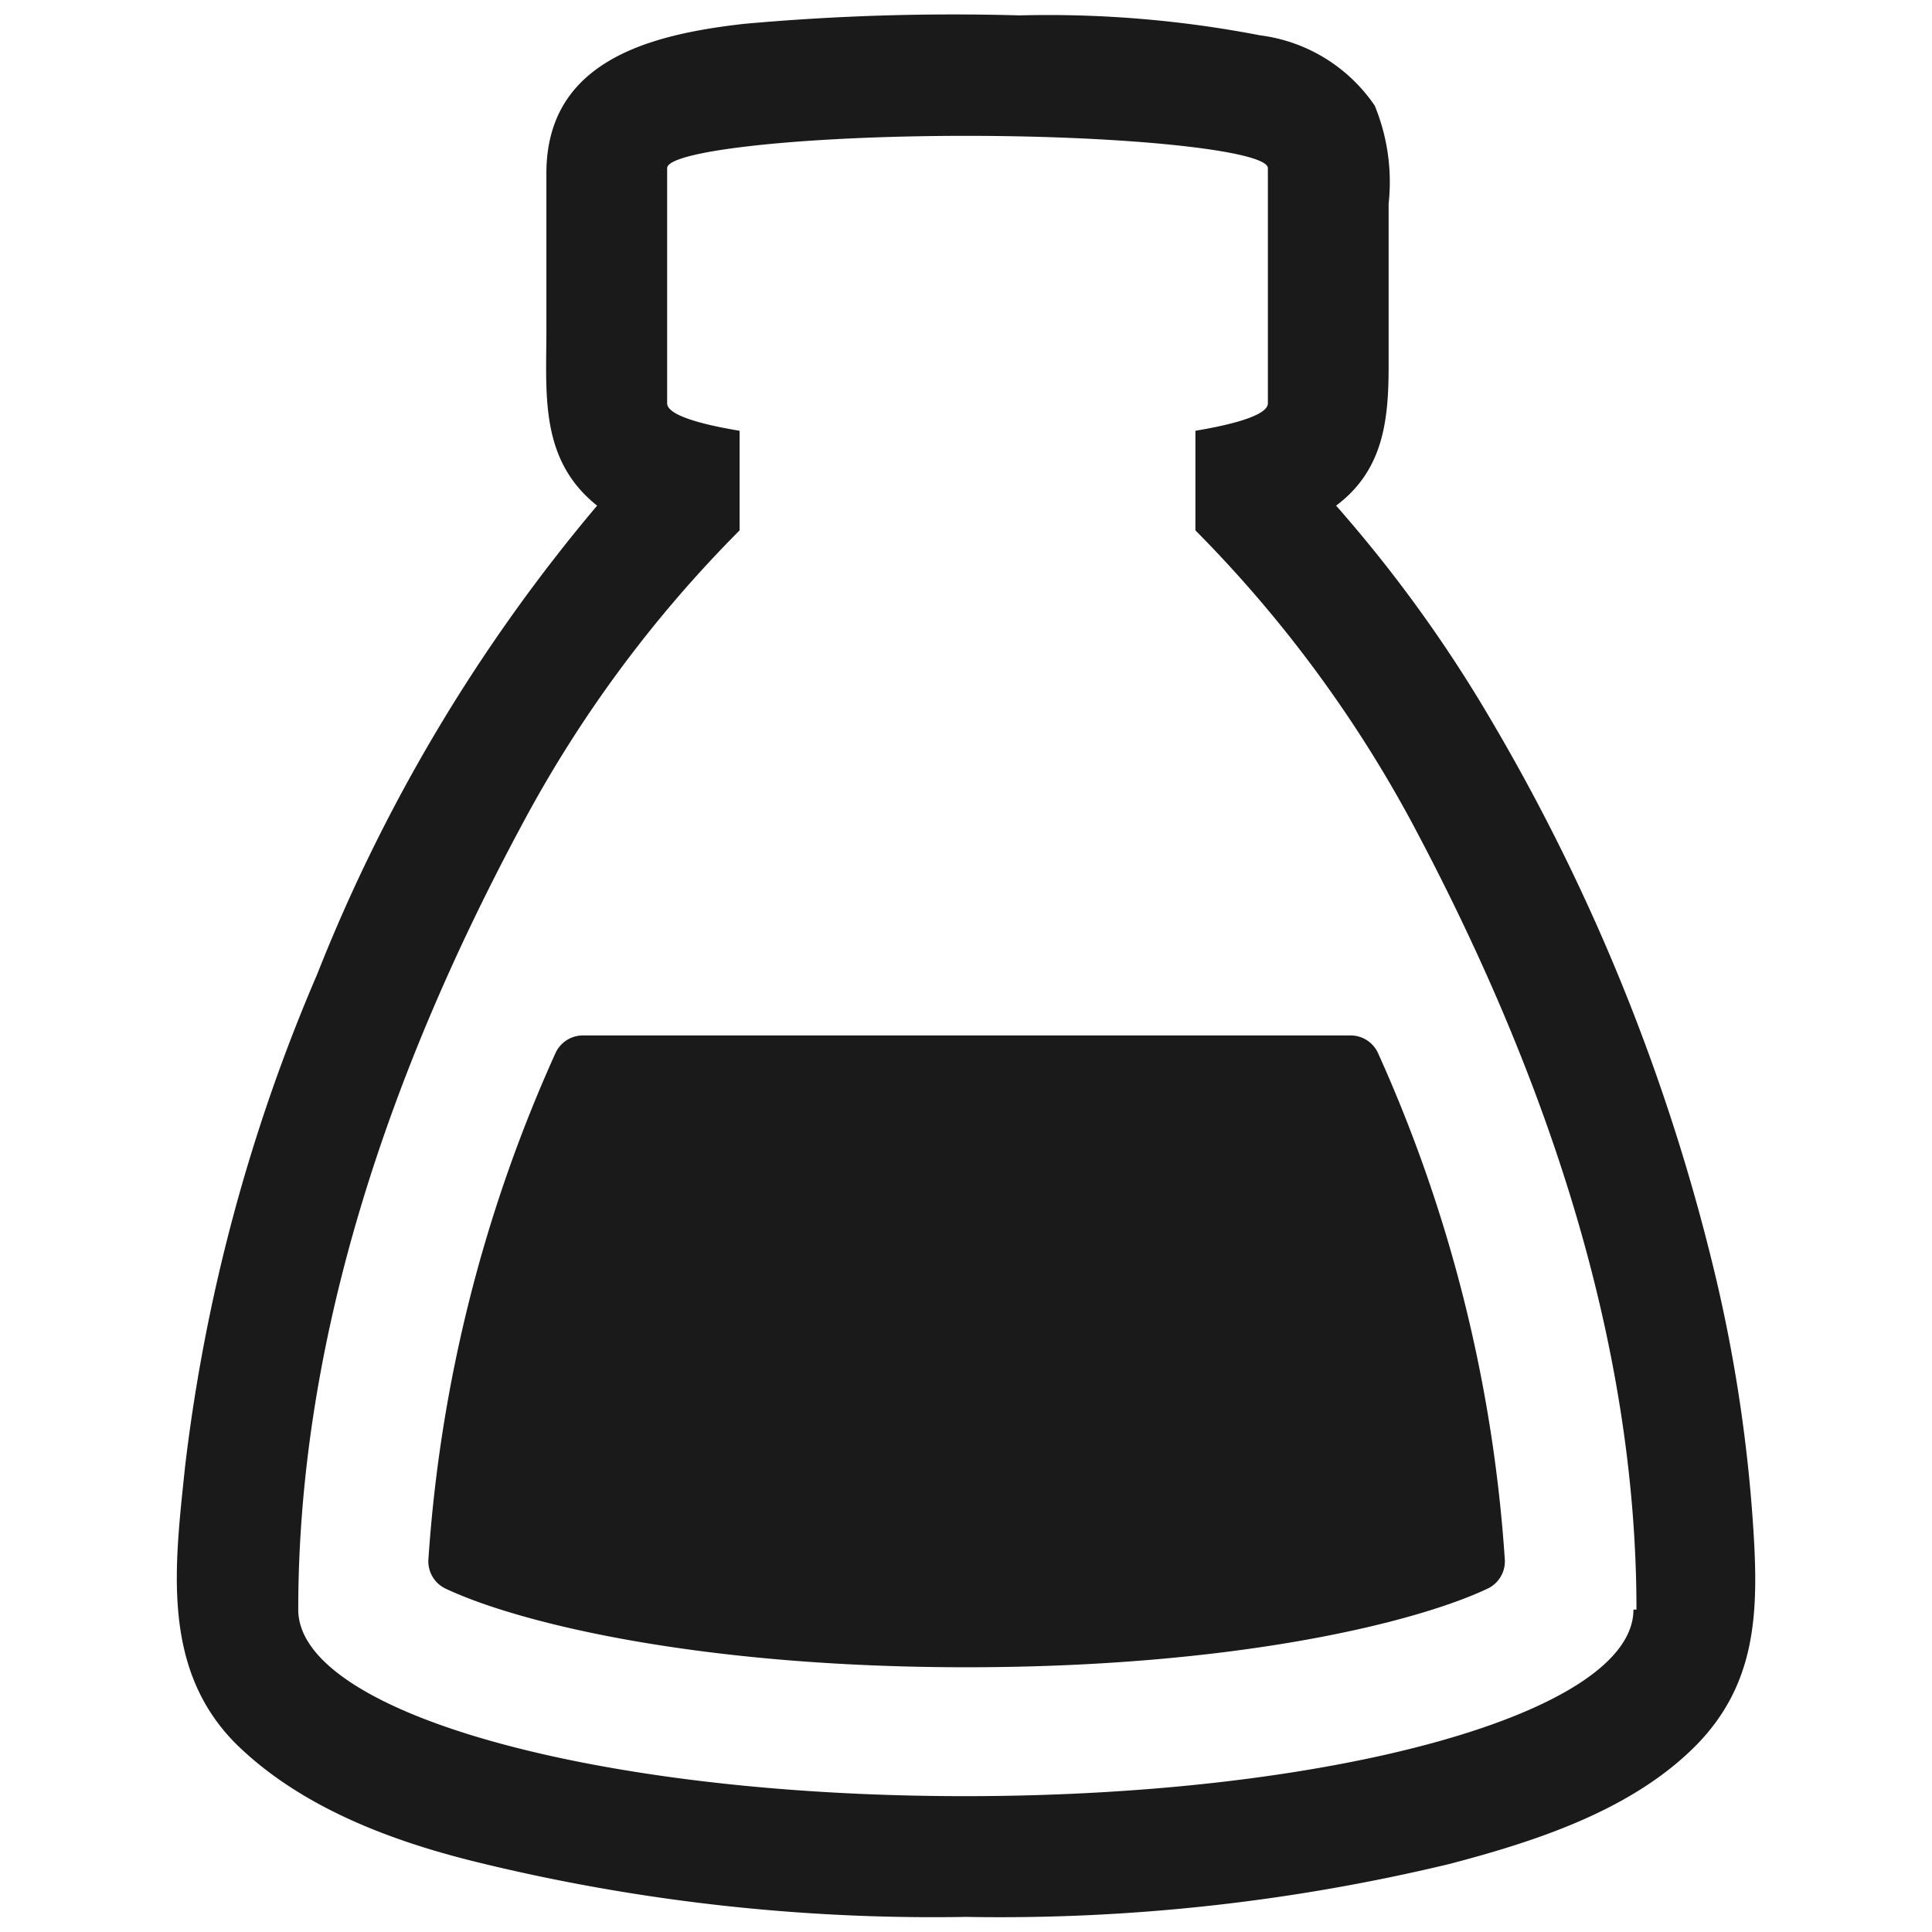 <svg xmlns="http://www.w3.org/2000/svg" viewBox="0 0 64 64"><defs><style>.cls-1{opacity:0;}.cls-2{fill:#1a1a1a;}</style></defs><title>Potion 2 Flat Black</title><g id="Layer_2" data-name="Layer 2"><g id="Weapons_BW" data-name="Weapons BW"><g class="cls-1"><rect class="cls-2" width="64" height="64"/></g><path class="cls-2" d="M58.11,51.13a50.21,50.21,0,0,0-1.25-8.72,66.67,66.67,0,0,0-7.45-18.53,45.66,45.66,0,0,0-5.15-7.13C45.84,15.57,46,13.89,46,12.11V6.75a6.65,6.65,0,0,0-.46-3.25,5.42,5.42,0,0,0-3.8-2.33A37,37,0,0,0,33.77.51a77.06,77.06,0,0,0-9.12.28c-3.1.35-6.51,1.21-6.55,4.89,0,1.74,0,3.49,0,5.24,0,2.15-.23,4.31,1.68,5.83A55.93,55.93,0,0,0,10.5,32.29a58.72,58.72,0,0,0-4.37,16.3c-.34,3.27-.81,6.71,1.72,9.21C10,59.89,13,61,15.82,61.69A63.52,63.52,0,0,0,32,63.5a63.75,63.75,0,0,0,16-1.75c2.9-.76,6.12-1.8,8.25-4C58.08,55.84,58.24,53.64,58.11,51.13Zm-4,2.19c0,3.42-9.91,6.18-22.14,6.18S9.88,56.74,9.88,53.32h0c0-8.94,3-17.82,7.47-26.11a41.44,41.44,0,0,1,7.15-9.64v-3.3c-1.5-.25-2.4-.56-2.4-.91V5.57C22.1,5,26.54,4.5,32,4.5S42,5,42,5.57v7.79c0,.35-.91.66-2.4.91v3.3a42,42,0,0,1,7.15,9.64c4.43,8.29,7.46,17.17,7.46,26.11Z"/><path class="cls-2" d="M18.39,34.91a48.59,48.59,0,0,0-4.2,16.77,1,1,0,0,0,.56.94c2.43,1.15,8.43,2.61,17.27,2.61s14.84-1.46,17.27-2.61a1,1,0,0,0,.56-.94,48.57,48.57,0,0,0-4.19-16.77,1,1,0,0,0-.93-.61H19.31A1,1,0,0,0,18.39,34.91Z"/></g></g></svg>